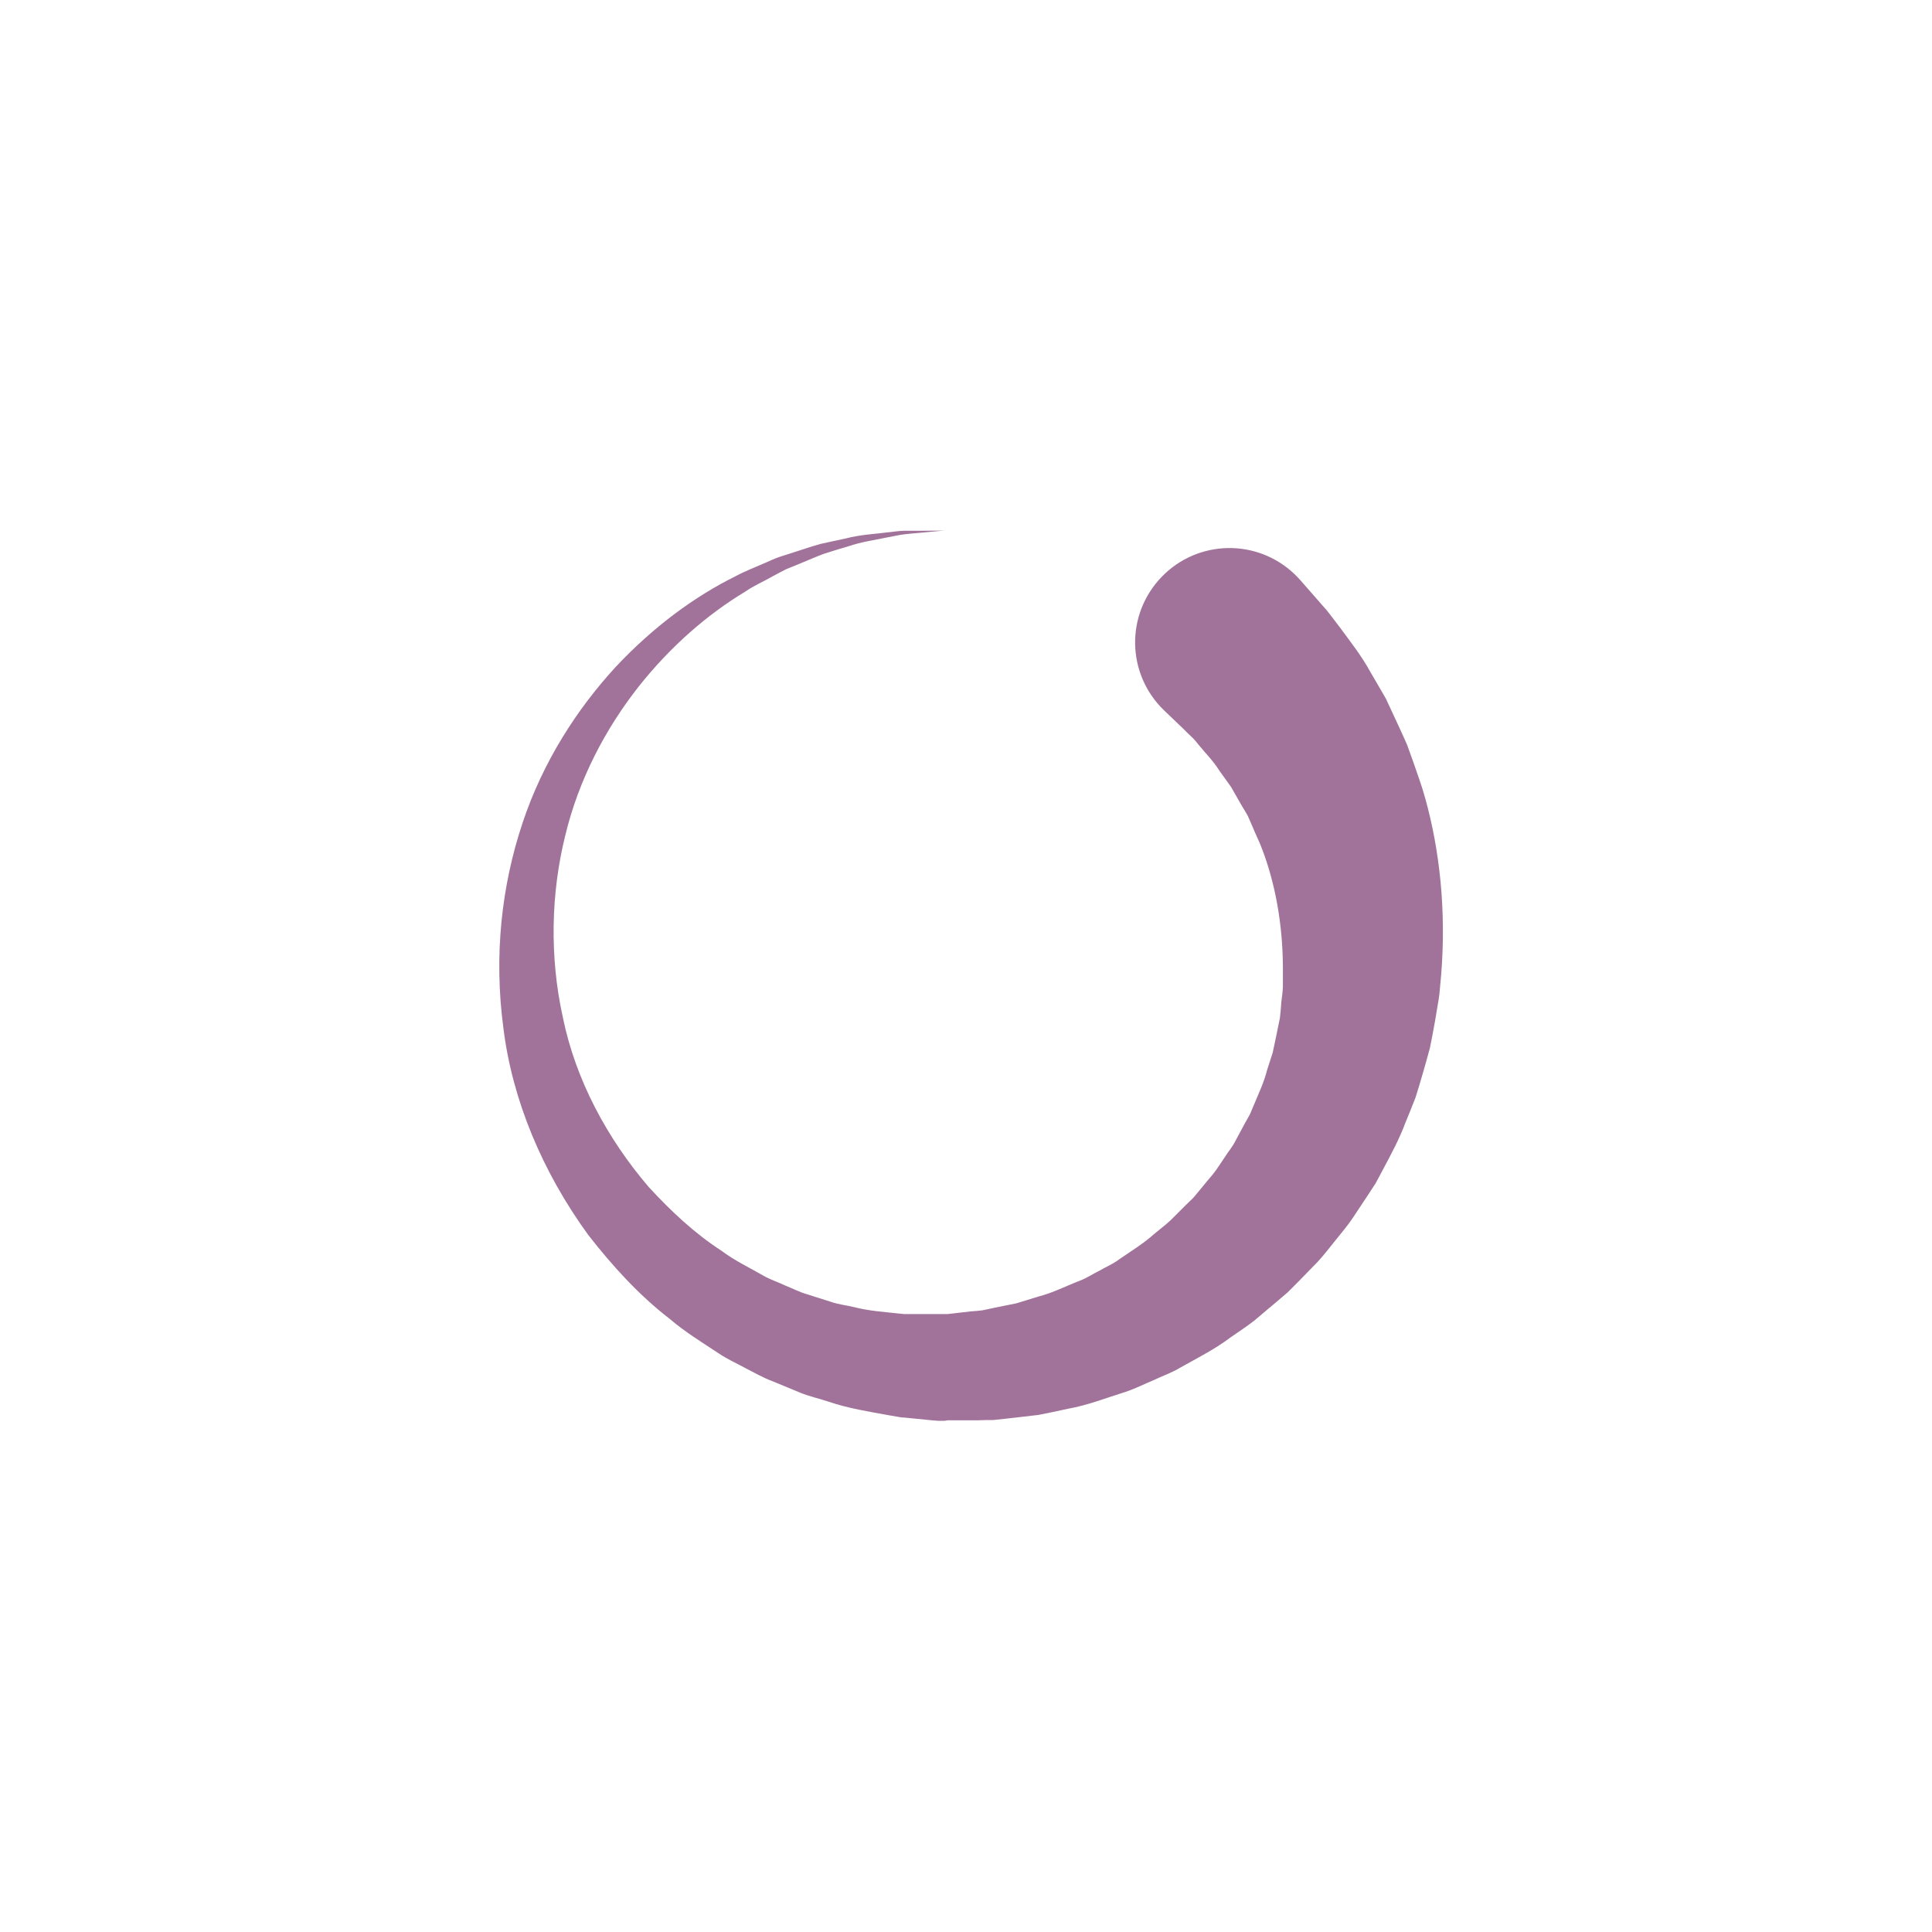 <svg xmlns="http://www.w3.org/2000/svg" id="Layer_1" viewBox="0 0 72 72"><path d="m48.45,21.61s.22.25.64.73c.1.12.22.25.35.4.14.17.32.42.5.65.36.49.81,1.06,1.14,1.67.18.31.37.63.57.98.17.36.34.73.52,1.12.09.2.18.39.27.6.08.21.15.43.23.64.15.44.32.89.45,1.37.53,1.91.78,4.14.59,6.54-.02.25-.05.51-.07.76-.04.3-.11.65-.16.98-.06.33-.12.66-.19,1-.08.31-.17.61-.26.93-.09.31-.18.62-.28.93-.12.3-.24.61-.37.92-.23.62-.55,1.21-.87,1.81l-.24.45-.28.43c-.19.29-.38.57-.57.86-.19.29-.42.55-.64.83-.22.27-.43.55-.67.81-.25.25-.49.51-.74.76l-.38.38-.41.35c-.27.23-.55.46-.83.7-.28.22-.59.42-.89.63-.58.44-1.24.77-1.88,1.13-.31.19-.67.31-1,.47-.34.14-.67.31-1.03.43-.71.22-1.41.5-2.15.63-.37.08-.73.16-1.1.23-.37.04-.75.09-1.12.13l-.56.06c-.19,0-.38,0-.56.01h-1.13s-.14.02-.14.02c-.21,0-.08,0-.13,0h-.03s-.06,0-.06,0l-.25-.02-.5-.05-.5-.05c-.09,0-.16-.01-.26-.03l-.29-.05c-.78-.14-1.58-.27-2.28-.51-.36-.12-.73-.2-1.07-.34l-1.04-.43c-.35-.13-.68-.32-1.01-.49-.33-.18-.67-.33-.98-.54-.62-.41-1.26-.8-1.82-1.28-1.17-.9-2.16-2-3.05-3.14-1.7-2.34-2.83-5.02-3.16-7.71-.36-2.69-.07-5.29.71-7.63.77-2.32,2.05-4.27,3.46-5.81,1.43-1.53,2.99-2.66,4.49-3.4.37-.2.75-.34,1.11-.5.18-.08.35-.16.53-.22.18-.06.35-.11.53-.17.34-.11.67-.22.99-.31.32-.07.63-.14.92-.2.58-.15,1.11-.17,1.57-.23.23-.02.44-.06.63-.06.19,0,.37,0,.53,0,.63,0,.97-.01.97-.01,0,0-.34.03-.96.09-.16.01-.33.03-.52.05-.19.02-.4.07-.62.11-.45.1-.97.16-1.52.35-.28.08-.57.17-.88.27-.3.11-.61.25-.93.38-.16.07-.33.13-.49.2-.16.08-.32.17-.49.26-.33.19-.69.34-1.02.57-1.38.83-2.77,2.02-3.98,3.55-1.2,1.53-2.22,3.42-2.73,5.56-.52,2.1-.59,4.49-.08,6.77.47,2.3,1.64,4.49,3.2,6.31.82.89,1.7,1.72,2.72,2.38.48.36,1.03.62,1.55.92.26.15.55.24.82.37.28.11.54.25.83.33l.85.27c.28.1.58.13.87.2.59.15,1.13.18,1.67.24l.2.02c.07,0,.16,0,.25,0h.5s.5,0,.5,0h.25s.06,0,.06,0h.03s.12,0-.07,0h.11s.87-.1.87-.1c.14-.01.29-.02.43-.04l.42-.09.84-.17c.27-.08.54-.17.81-.25.55-.14,1.05-.4,1.57-.6.26-.1.49-.26.74-.38.24-.14.49-.24.71-.41.45-.31.91-.59,1.31-.95.2-.17.42-.33.61-.51.19-.19.37-.37.56-.56l.28-.27.25-.3c.16-.2.33-.4.49-.59.16-.2.29-.42.43-.62.13-.21.3-.4.41-.63.12-.22.23-.43.35-.65l.18-.32.14-.33c.18-.44.39-.87.5-1.32.07-.22.14-.44.21-.65.05-.22.09-.44.14-.66.04-.22.09-.43.13-.64.02-.19.04-.38.05-.57.02-.19.05-.36.06-.57,0-.26,0-.51,0-.77-.01-1.64-.3-3.12-.76-4.34-.11-.31-.26-.59-.37-.87-.06-.14-.12-.27-.18-.41-.07-.13-.15-.25-.22-.37-.14-.24-.27-.48-.4-.7-.15-.21-.29-.41-.43-.6-.26-.41-.51-.64-.7-.88-.11-.12-.17-.22-.29-.34-.14-.13-.27-.26-.38-.37-.46-.44-.7-.67-.7-.67-1.4-1.35-1.44-3.57-.09-4.97,1.35-1.4,3.57-1.44,4.97-.09.07.07.14.14.2.21Z" fill="#a2739a"/></svg>